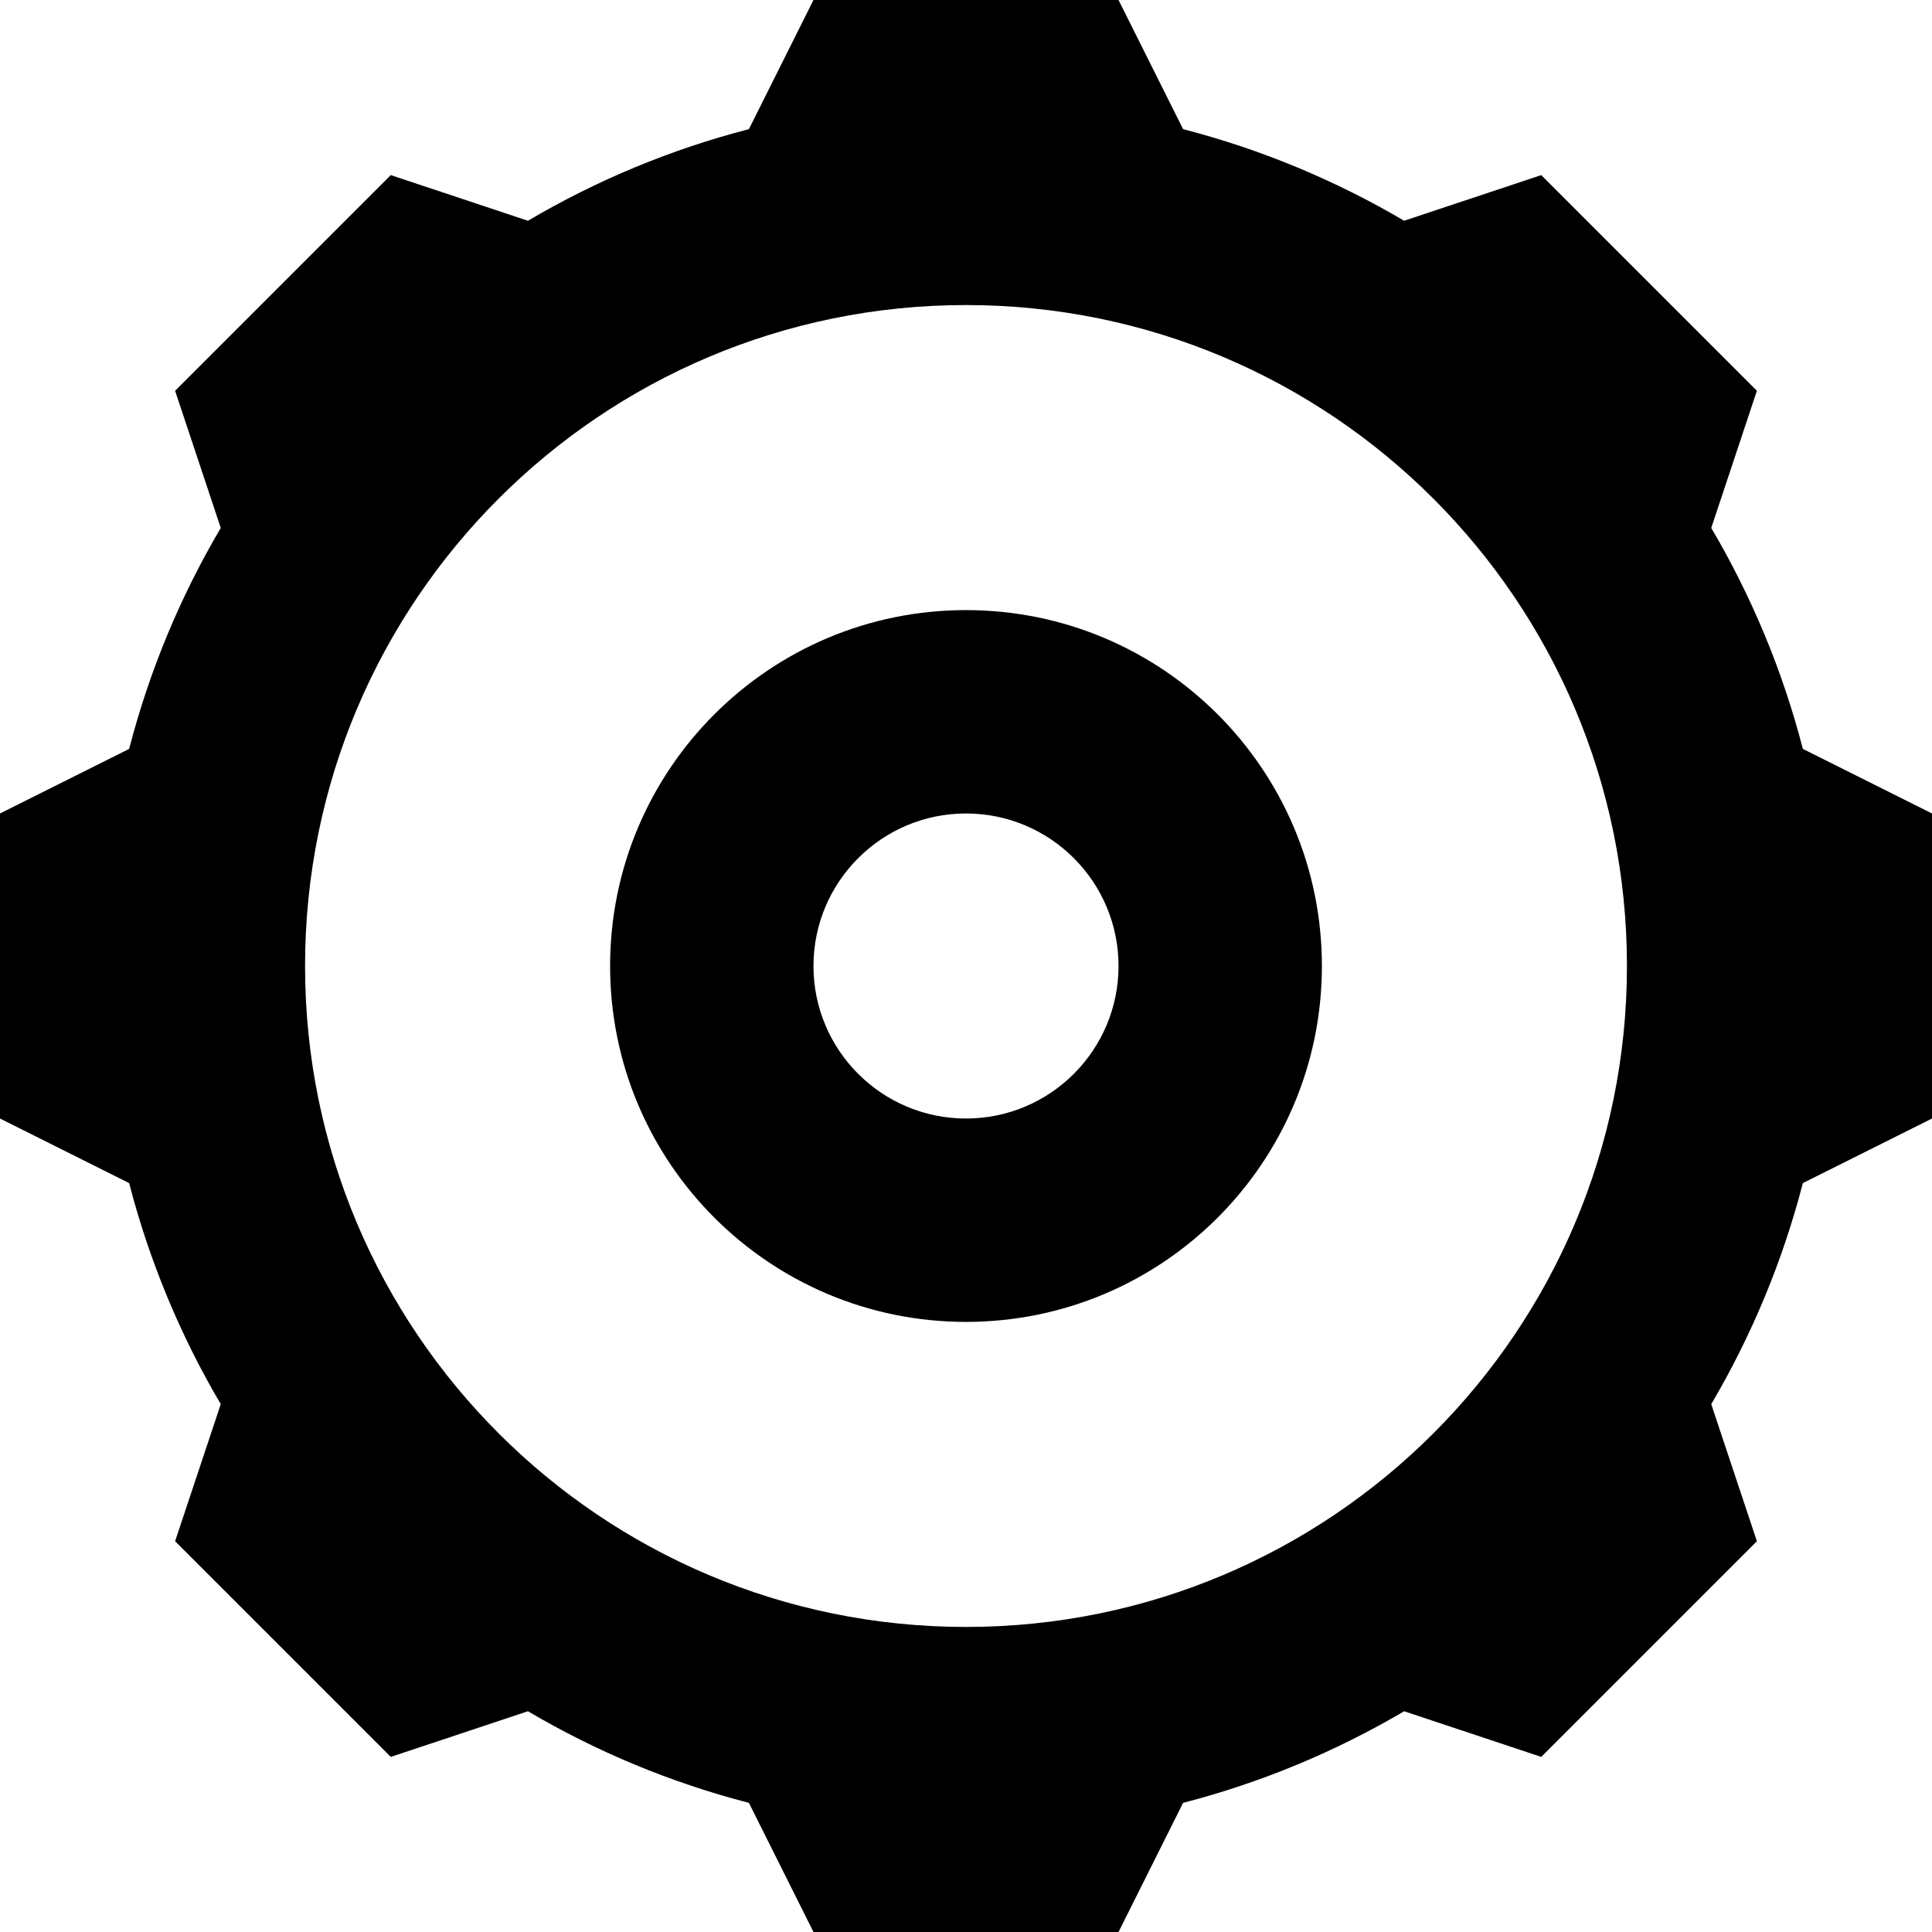 ﻿<?xml version="1.0" encoding="utf-8"?>
<!DOCTYPE svg PUBLIC "-//W3C//DTD SVG 1.1//EN" "http://www.w3.org/Graphics/SVG/1.1/DTD/svg11.dtd">
<svg xmlns="http://www.w3.org/2000/svg" xmlns:xlink="http://www.w3.org/1999/xlink" version="1.1" baseProfile="full" width="19" height="19" viewBox="0 0 19.00 19.00" enable-background="new 0 0 19.00 19.00" xml:space="preserve">
	<path fill="#000000" fill-opacity="1" stroke-linejoin="round" d="M 5.192,16.829L 3.843,17.278L 1.722,15.157L 2.171,13.809C 1.776,13.138 1.47,12.408 1.27,11.635L 0,11L 0,8L 1.27,7.365C 1.47,6.592 1.776,5.862 2.171,5.192L 1.722,3.843L 3.843,1.722L 5.192,2.171C 5.862,1.776 6.592,1.47 7.365,1.27L 8,0L 11,0L 11.635,1.27C 12.408,1.47 13.138,1.776 13.809,2.171L 15.157,1.722L 17.278,3.843L 16.829,5.192C 17.224,5.862 17.53,6.592 17.73,7.365L 19,8L 19,11L 17.73,11.635C 17.53,12.408 17.224,13.138 16.829,13.809L 17.278,15.157L 15.157,17.278L 13.809,16.829C 13.138,17.224 12.408,17.53 11.635,17.73L 11,19L 8,19L 7.365,17.73C 6.592,17.53 5.862,17.224 5.192,16.829 Z M 9.5,3C 5.91,3 3,5.91 3,9.5C 3,13.09 5.91,16 9.5,16C 13.09,16 16,13.09 16,9.5C 16,5.91 13.09,3 9.5,3 Z M 9.5,6C 11.433,6 13,7.567 13,9.5C 13,11.433 11.433,13 9.5,13C 7.567,13 6,11.433 6,9.5C 6,7.567 7.567,6 9.5,6 Z M 9.5,8C 8.672,8 8,8.672 8,9.5C 8,10.328 8.672,11 9.5,11C 10.328,11 11,10.328 11,9.5C 11,8.672 10.328,8 9.5,8 Z "/>
</svg>
